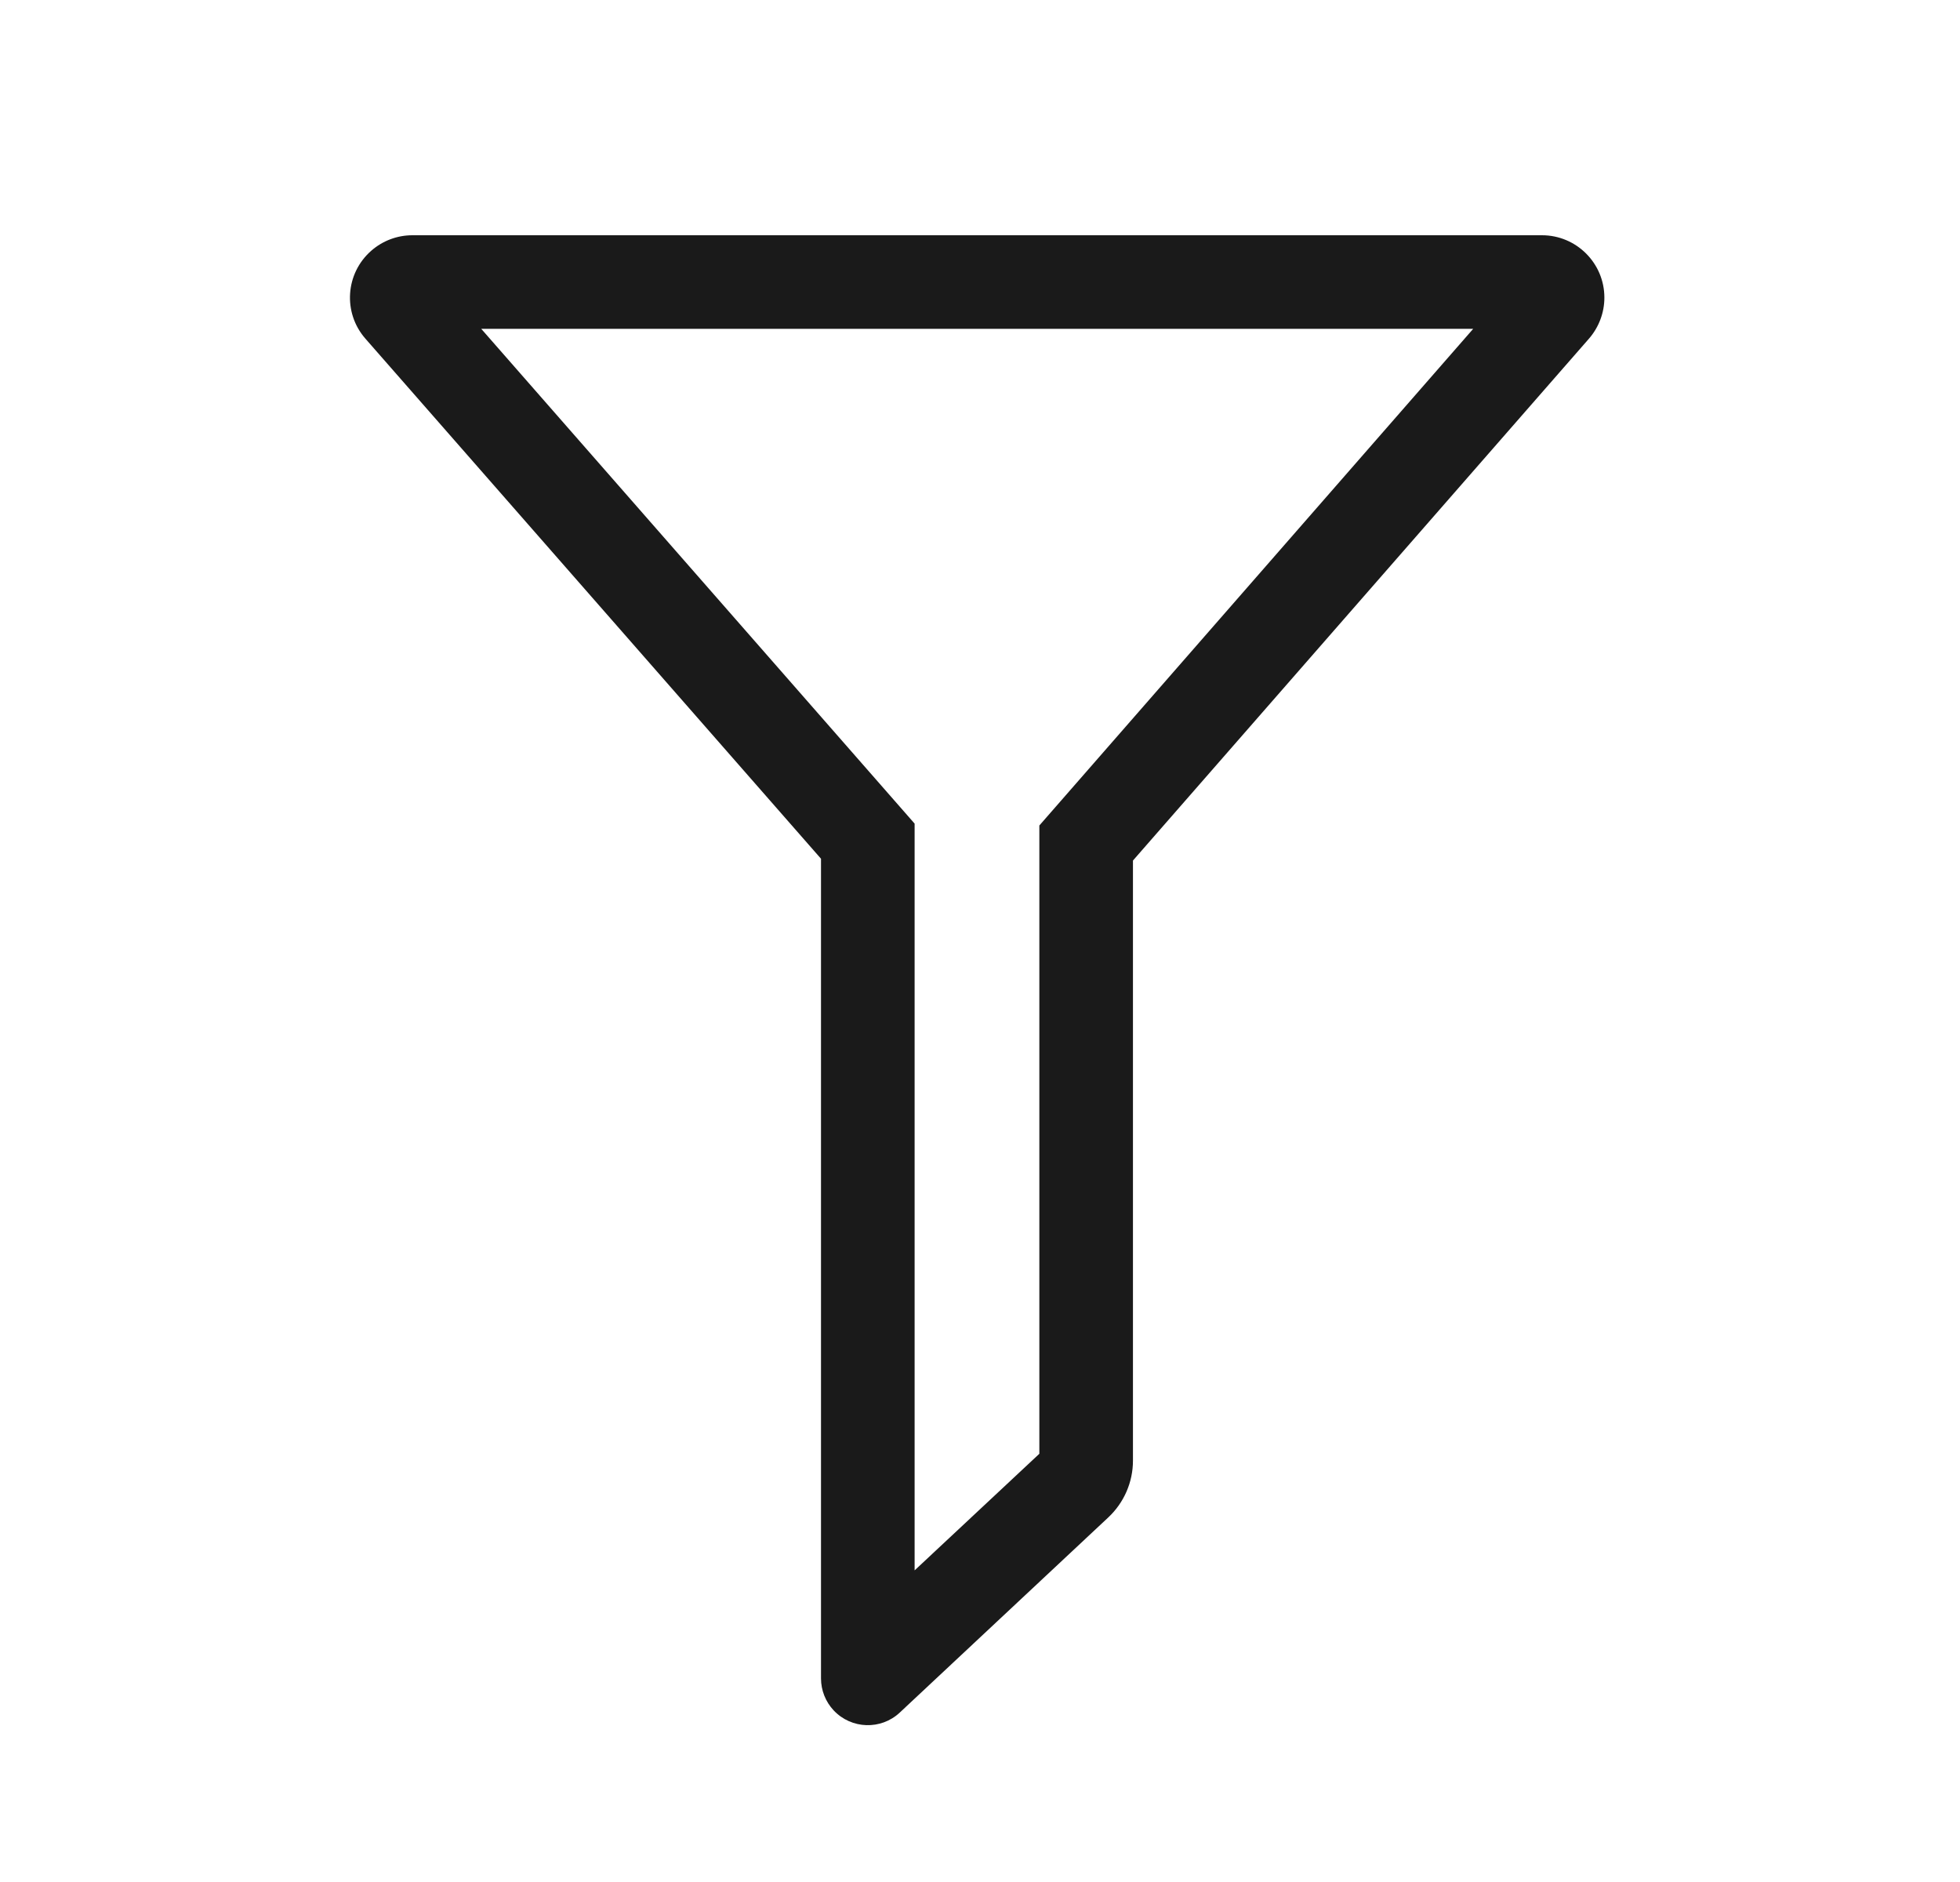<svg width="25" height="24" viewBox="0 0 25 24" fill="none" xmlns="http://www.w3.org/2000/svg">
<path fill-rule="evenodd" clip-rule="evenodd" d="M20.464 3.795C20.464 3.356 20.107 3 19.668 3H5.26C5.067 3 4.881 3.07 4.736 3.197C4.405 3.486 4.371 3.988 4.661 4.319L10.472 10.951V21.404C10.472 21.555 10.53 21.701 10.633 21.811C10.859 22.052 11.237 22.064 11.477 21.839L14.136 19.351C14.337 19.163 14.451 18.901 14.451 18.626V10.974L20.268 4.318C20.394 4.173 20.464 3.987 20.464 3.795ZM6.138 4.193H18.791L13.257 10.527L13.257 18.539L11.666 20.026V10.503L6.138 4.193Z" fill="#1A1A1A"/>
</svg>
